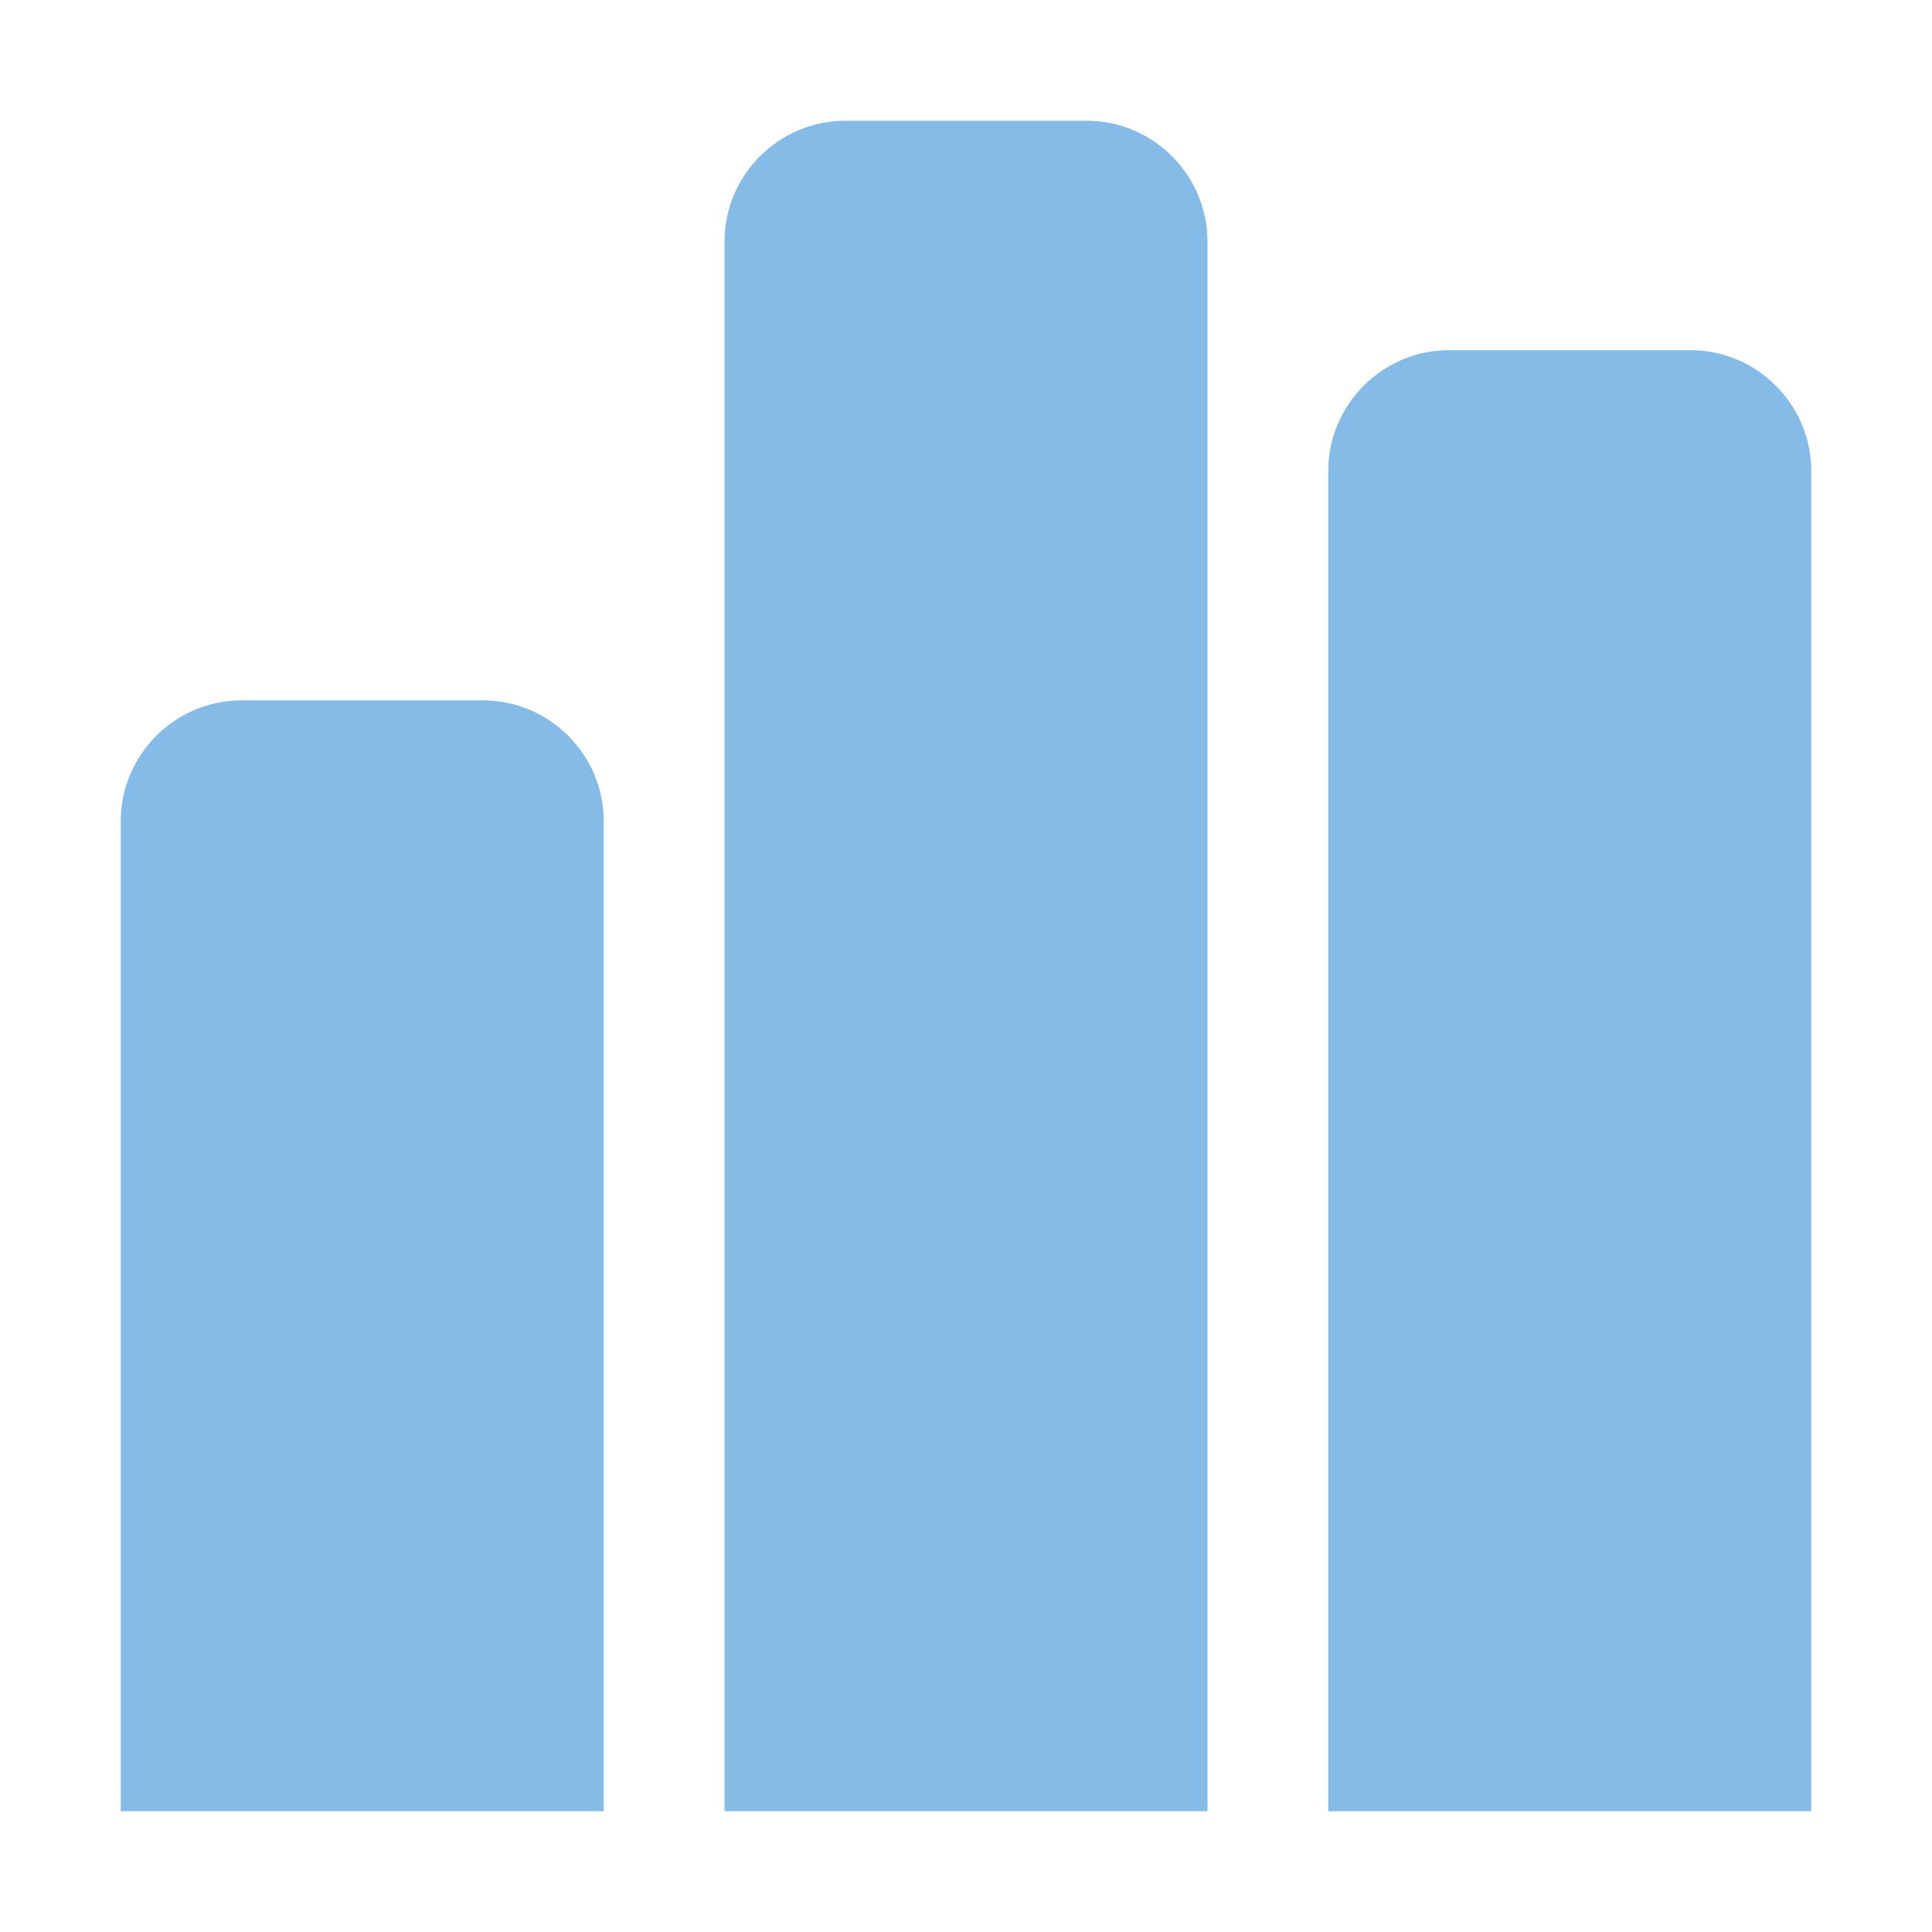 <?xml version="1.0" encoding="utf-8"?>
<!-- Generator: Adobe Illustrator 20.1.0, SVG Export Plug-In . SVG Version: 6.00 Build 0)  -->
<svg version="1.1" id="raf-icon-reports" xmlns="http://www.w3.org/2000/svg" xmlns:xlink="http://www.w3.org/1999/xlink" x="0px"
	 y="0px" viewBox="0 0 32 32" style="enable-background:new 0 0 32 32;" xml:space="preserve">
<style type="text/css">
	.st0{fill:#85BBE7;}
</style>
<path class="st0" d="M22,30h8V7.8c0-1.1-0.9-2-2-2h-4c-1.1,0-2,0.9-2,2V30z"/>
<path class="st0" d="M12,30h8V4c0-1.1-0.9-2-2-2h-4c-1.1,0-2,0.9-2,2V30z"/>
<path class="st0" d="M2,30h8V13.6c0-1.1-0.9-2-2-2H4c-1.1,0-2,0.9-2,2V30z"/>
</svg>
